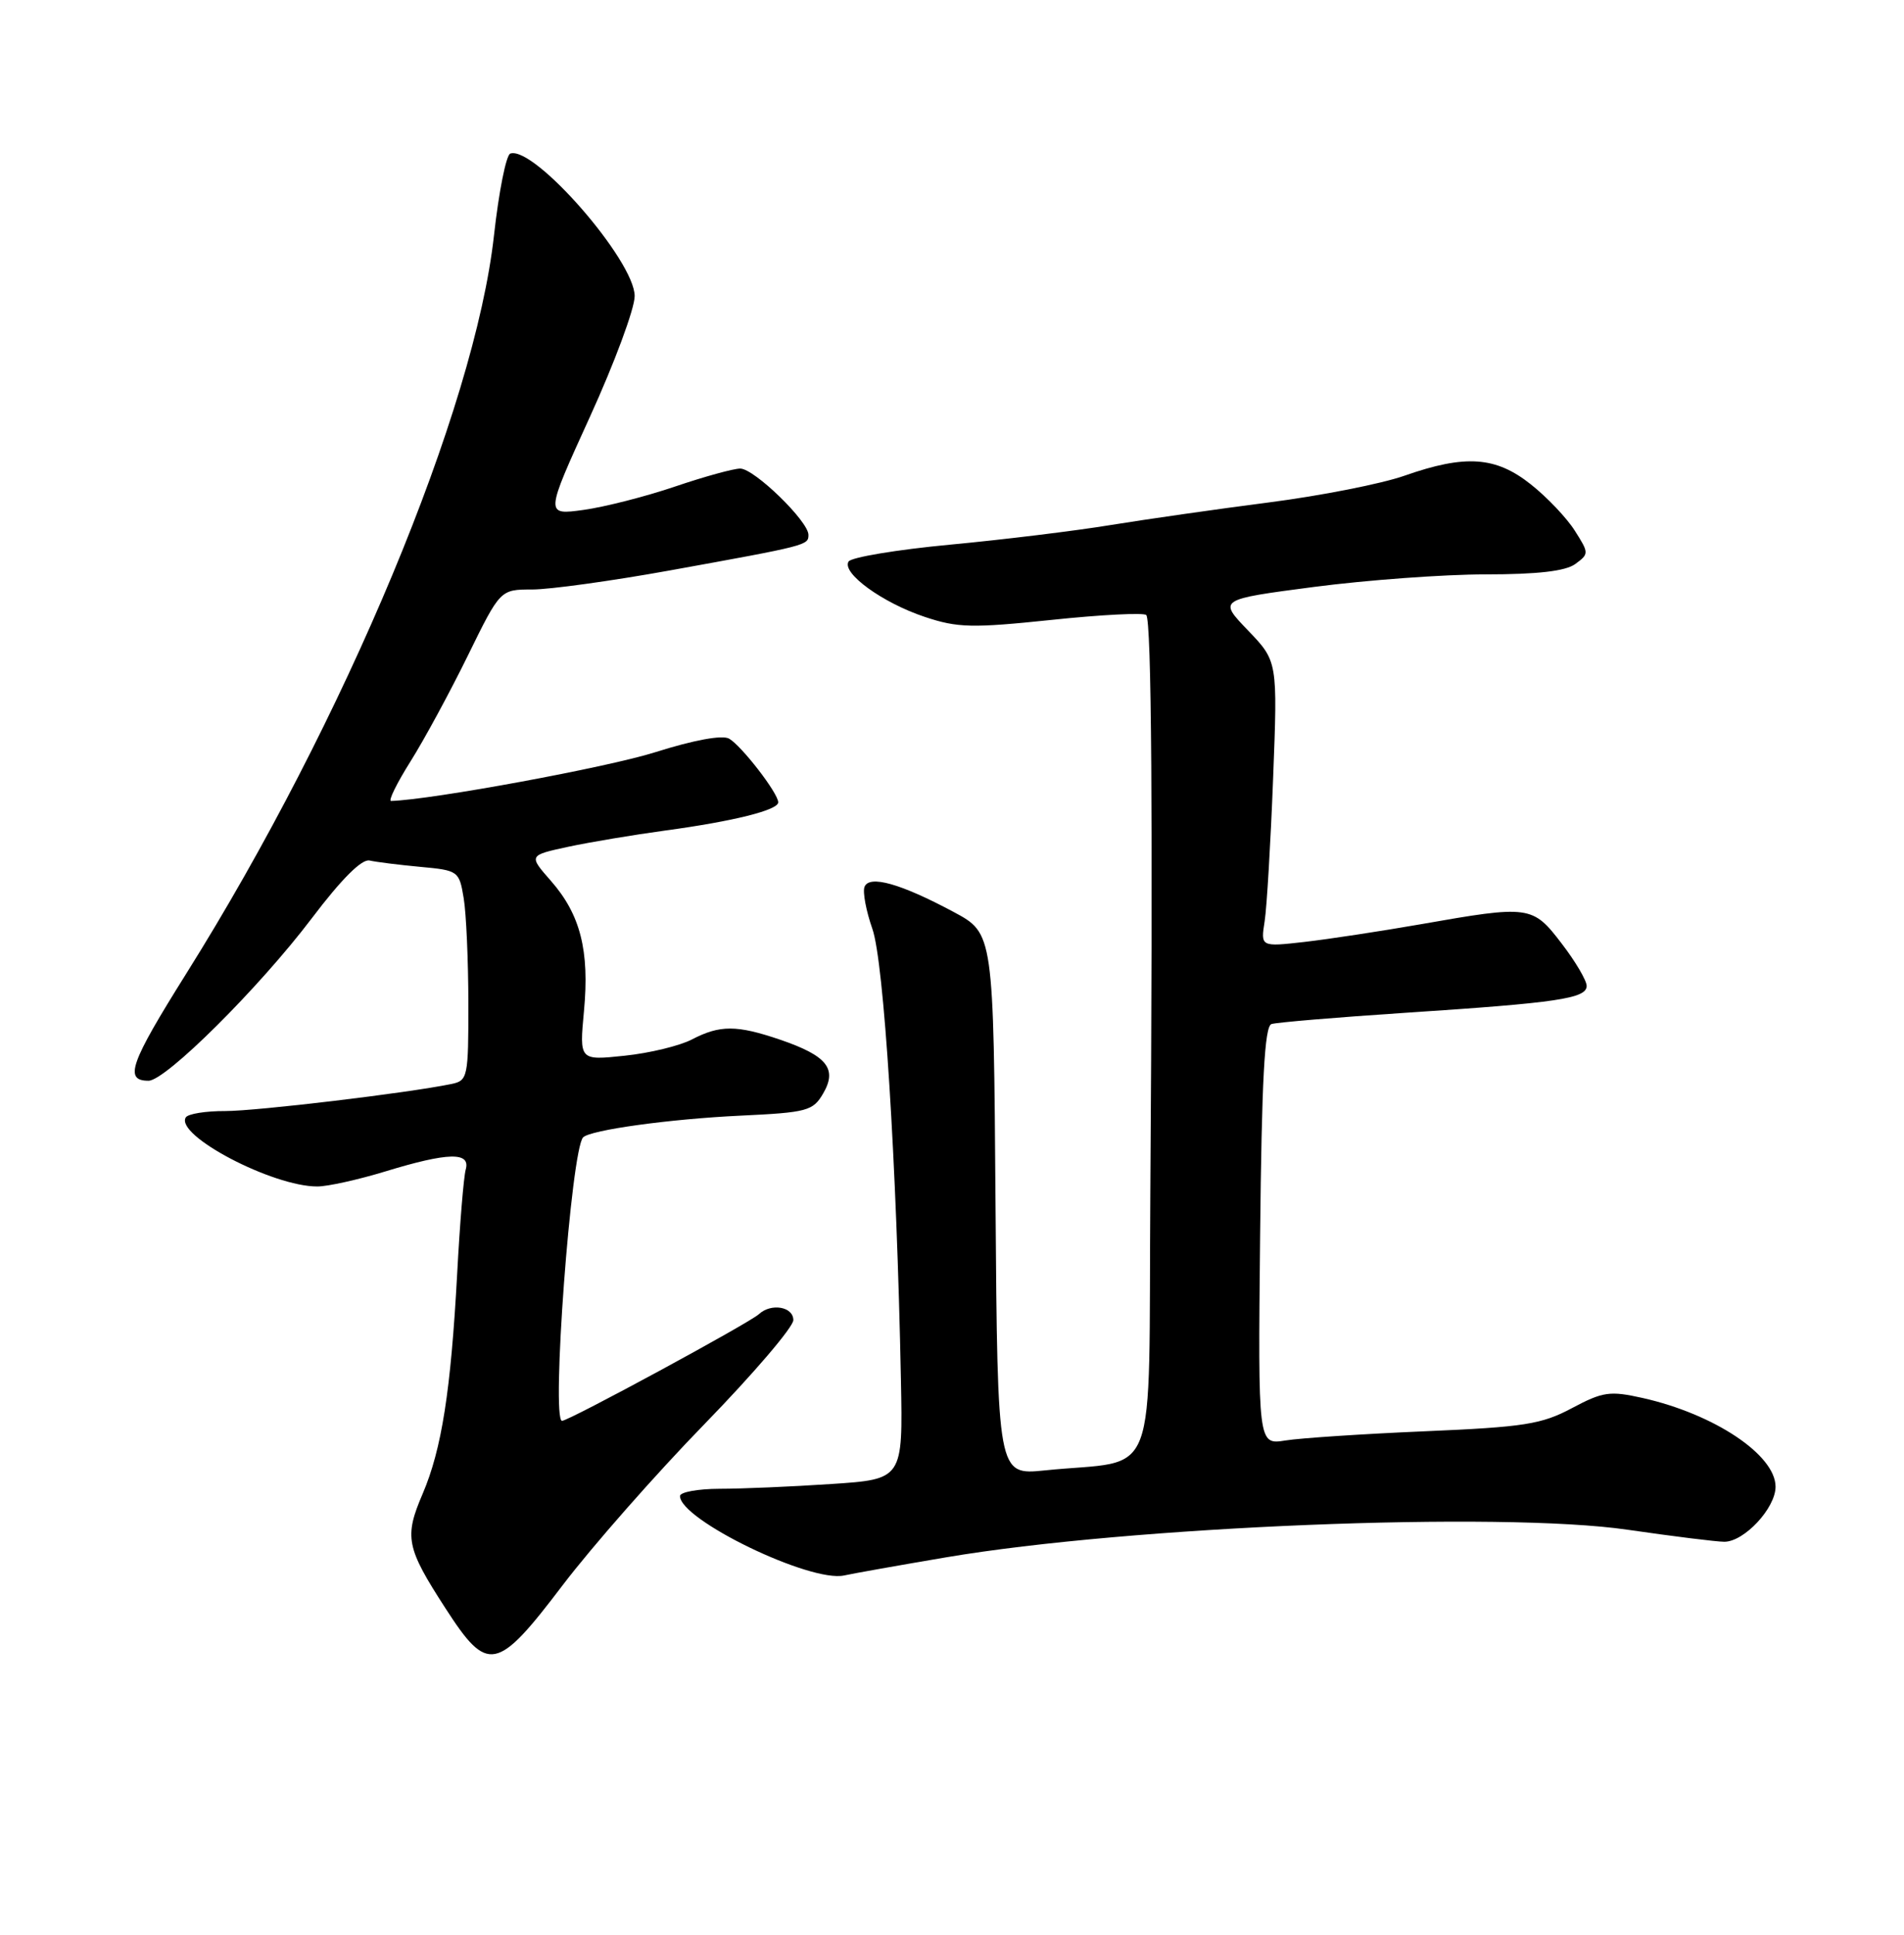 <?xml version="1.0" encoding="UTF-8" standalone="no"?>
<!DOCTYPE svg PUBLIC "-//W3C//DTD SVG 1.1//EN" "http://www.w3.org/Graphics/SVG/1.1/DTD/svg11.dtd" >
<svg xmlns="http://www.w3.org/2000/svg" xmlns:xlink="http://www.w3.org/1999/xlink" version="1.1" viewBox="0 0 252 256">
 <g >
 <path fill="currentColor"
d=" M 74.50 209.71 C 78.35 204.65 86.78 195.06 93.25 188.42 C 99.71 181.78 105.00 175.59 105.00 174.67 C 105.00 172.89 102.06 172.39 100.45 173.88 C 99.20 175.05 75.29 188.00 74.39 188.00 C 72.92 188.00 75.60 152.07 77.18 150.49 C 78.16 149.51 88.68 148.06 98.00 147.62 C 106.84 147.20 107.60 147.00 108.95 144.68 C 110.85 141.42 109.46 139.69 103.26 137.57 C 97.50 135.61 95.28 135.61 91.57 137.54 C 89.96 138.38 85.95 139.35 82.66 139.69 C 76.68 140.32 76.68 140.32 77.29 133.78 C 78.04 125.79 76.82 121.01 72.92 116.56 C 69.95 113.18 69.95 113.18 75.22 112.04 C 78.13 111.42 83.88 110.46 88.00 109.90 C 97.08 108.67 103.00 107.19 103.00 106.16 C 103.00 104.95 98.12 98.65 96.49 97.73 C 95.58 97.23 91.82 97.92 86.76 99.52 C 80.44 101.53 57.11 105.83 51.76 105.98 C 51.36 105.99 52.51 103.64 54.33 100.75 C 56.15 97.86 59.56 91.56 61.92 86.75 C 66.21 78.00 66.21 78.00 70.44 78.00 C 72.77 78.00 80.94 76.87 88.59 75.49 C 106.89 72.18 107.00 72.15 107.00 70.77 C 107.00 68.97 99.82 62.00 97.97 62.00 C 97.08 62.00 93.20 63.07 89.34 64.38 C 85.49 65.69 80.04 67.08 77.24 67.47 C 72.14 68.17 72.14 68.17 78.07 55.17 C 81.33 48.03 84.00 40.83 84.00 39.18 C 84.00 34.49 70.71 19.26 67.54 20.32 C 66.99 20.50 66.02 25.37 65.38 31.15 C 62.84 54.13 45.66 95.32 24.65 128.83 C 17.20 140.71 16.39 143.00 19.66 143.00 C 21.93 143.00 34.32 130.68 41.27 121.50 C 45.20 116.31 47.88 113.63 48.91 113.86 C 49.79 114.06 52.81 114.44 55.63 114.70 C 60.65 115.16 60.78 115.25 61.37 118.84 C 61.71 120.85 61.98 127.10 61.99 132.73 C 62.00 142.54 61.91 142.98 59.75 143.43 C 53.92 144.63 34.00 147.01 29.81 147.01 C 27.23 147.00 24.88 147.38 24.59 147.85 C 23.13 150.21 36.08 157.01 42.00 156.99 C 43.38 156.99 47.42 156.09 51.00 155.00 C 59.31 152.46 62.31 152.39 61.64 154.75 C 61.37 155.71 60.86 161.90 60.51 168.50 C 59.67 184.03 58.46 191.75 55.94 197.65 C 53.48 203.38 53.76 204.77 58.95 212.79 C 64.56 221.48 65.74 221.25 74.50 209.71 Z  M 125.22 206.06 C 149.46 201.95 198.61 199.96 215.42 202.41 C 221.43 203.28 227.19 204.00 228.22 204.00 C 230.85 204.00 235.00 199.55 235.00 196.72 C 235.00 192.51 226.89 187.10 217.38 184.97 C 213.07 184.01 212.15 184.14 208.05 186.32 C 204.04 188.46 201.73 188.82 188.62 189.38 C 180.43 189.73 172.10 190.28 170.12 190.60 C 166.50 191.18 166.50 191.18 166.78 163.55 C 166.99 142.91 167.37 135.81 168.28 135.50 C 168.95 135.28 176.93 134.61 186.00 134.01 C 206.14 132.69 210.00 132.12 210.00 130.45 C 210.00 129.74 208.51 127.21 206.68 124.83 C 202.84 119.81 202.45 119.76 188.00 122.30 C 182.78 123.21 175.88 124.26 172.68 124.63 C 166.85 125.29 166.85 125.29 167.38 121.90 C 167.67 120.03 168.17 111.53 168.50 103.00 C 169.10 87.50 169.10 87.50 165.17 83.41 C 161.24 79.32 161.24 79.32 173.92 77.66 C 180.90 76.75 191.11 76.00 196.61 76.00 C 203.50 76.00 207.20 75.57 208.49 74.63 C 210.32 73.29 210.32 73.19 208.43 70.22 C 207.37 68.54 204.75 65.78 202.61 64.09 C 197.96 60.39 193.94 60.12 185.90 62.94 C 182.87 64.01 174.78 65.60 167.94 66.48 C 161.10 67.36 151.68 68.71 147.00 69.47 C 142.32 70.24 132.75 71.41 125.72 72.07 C 118.70 72.73 112.66 73.74 112.31 74.30 C 111.37 75.82 116.79 79.76 122.41 81.63 C 126.75 83.08 128.68 83.12 139.21 82.02 C 145.75 81.33 151.38 81.05 151.71 81.38 C 152.41 82.08 152.60 108.38 152.25 157.66 C 151.97 197.37 153.63 192.98 138.26 194.56 C 132.03 195.19 132.03 195.19 131.76 159.35 C 131.50 123.50 131.50 123.50 126.22 120.67 C 119.20 116.91 115.04 115.74 114.42 117.35 C 114.16 118.03 114.63 120.53 115.46 122.90 C 116.99 127.22 118.68 153.95 119.24 182.62 C 119.50 195.73 119.50 195.73 110.00 196.36 C 104.78 196.71 98.14 196.99 95.25 196.99 C 92.36 197.00 90.00 197.43 90.00 197.95 C 90.00 201.09 107.24 209.43 111.72 208.46 C 112.95 208.19 119.02 207.11 125.22 206.06 Z "/>
</g>
</svg>